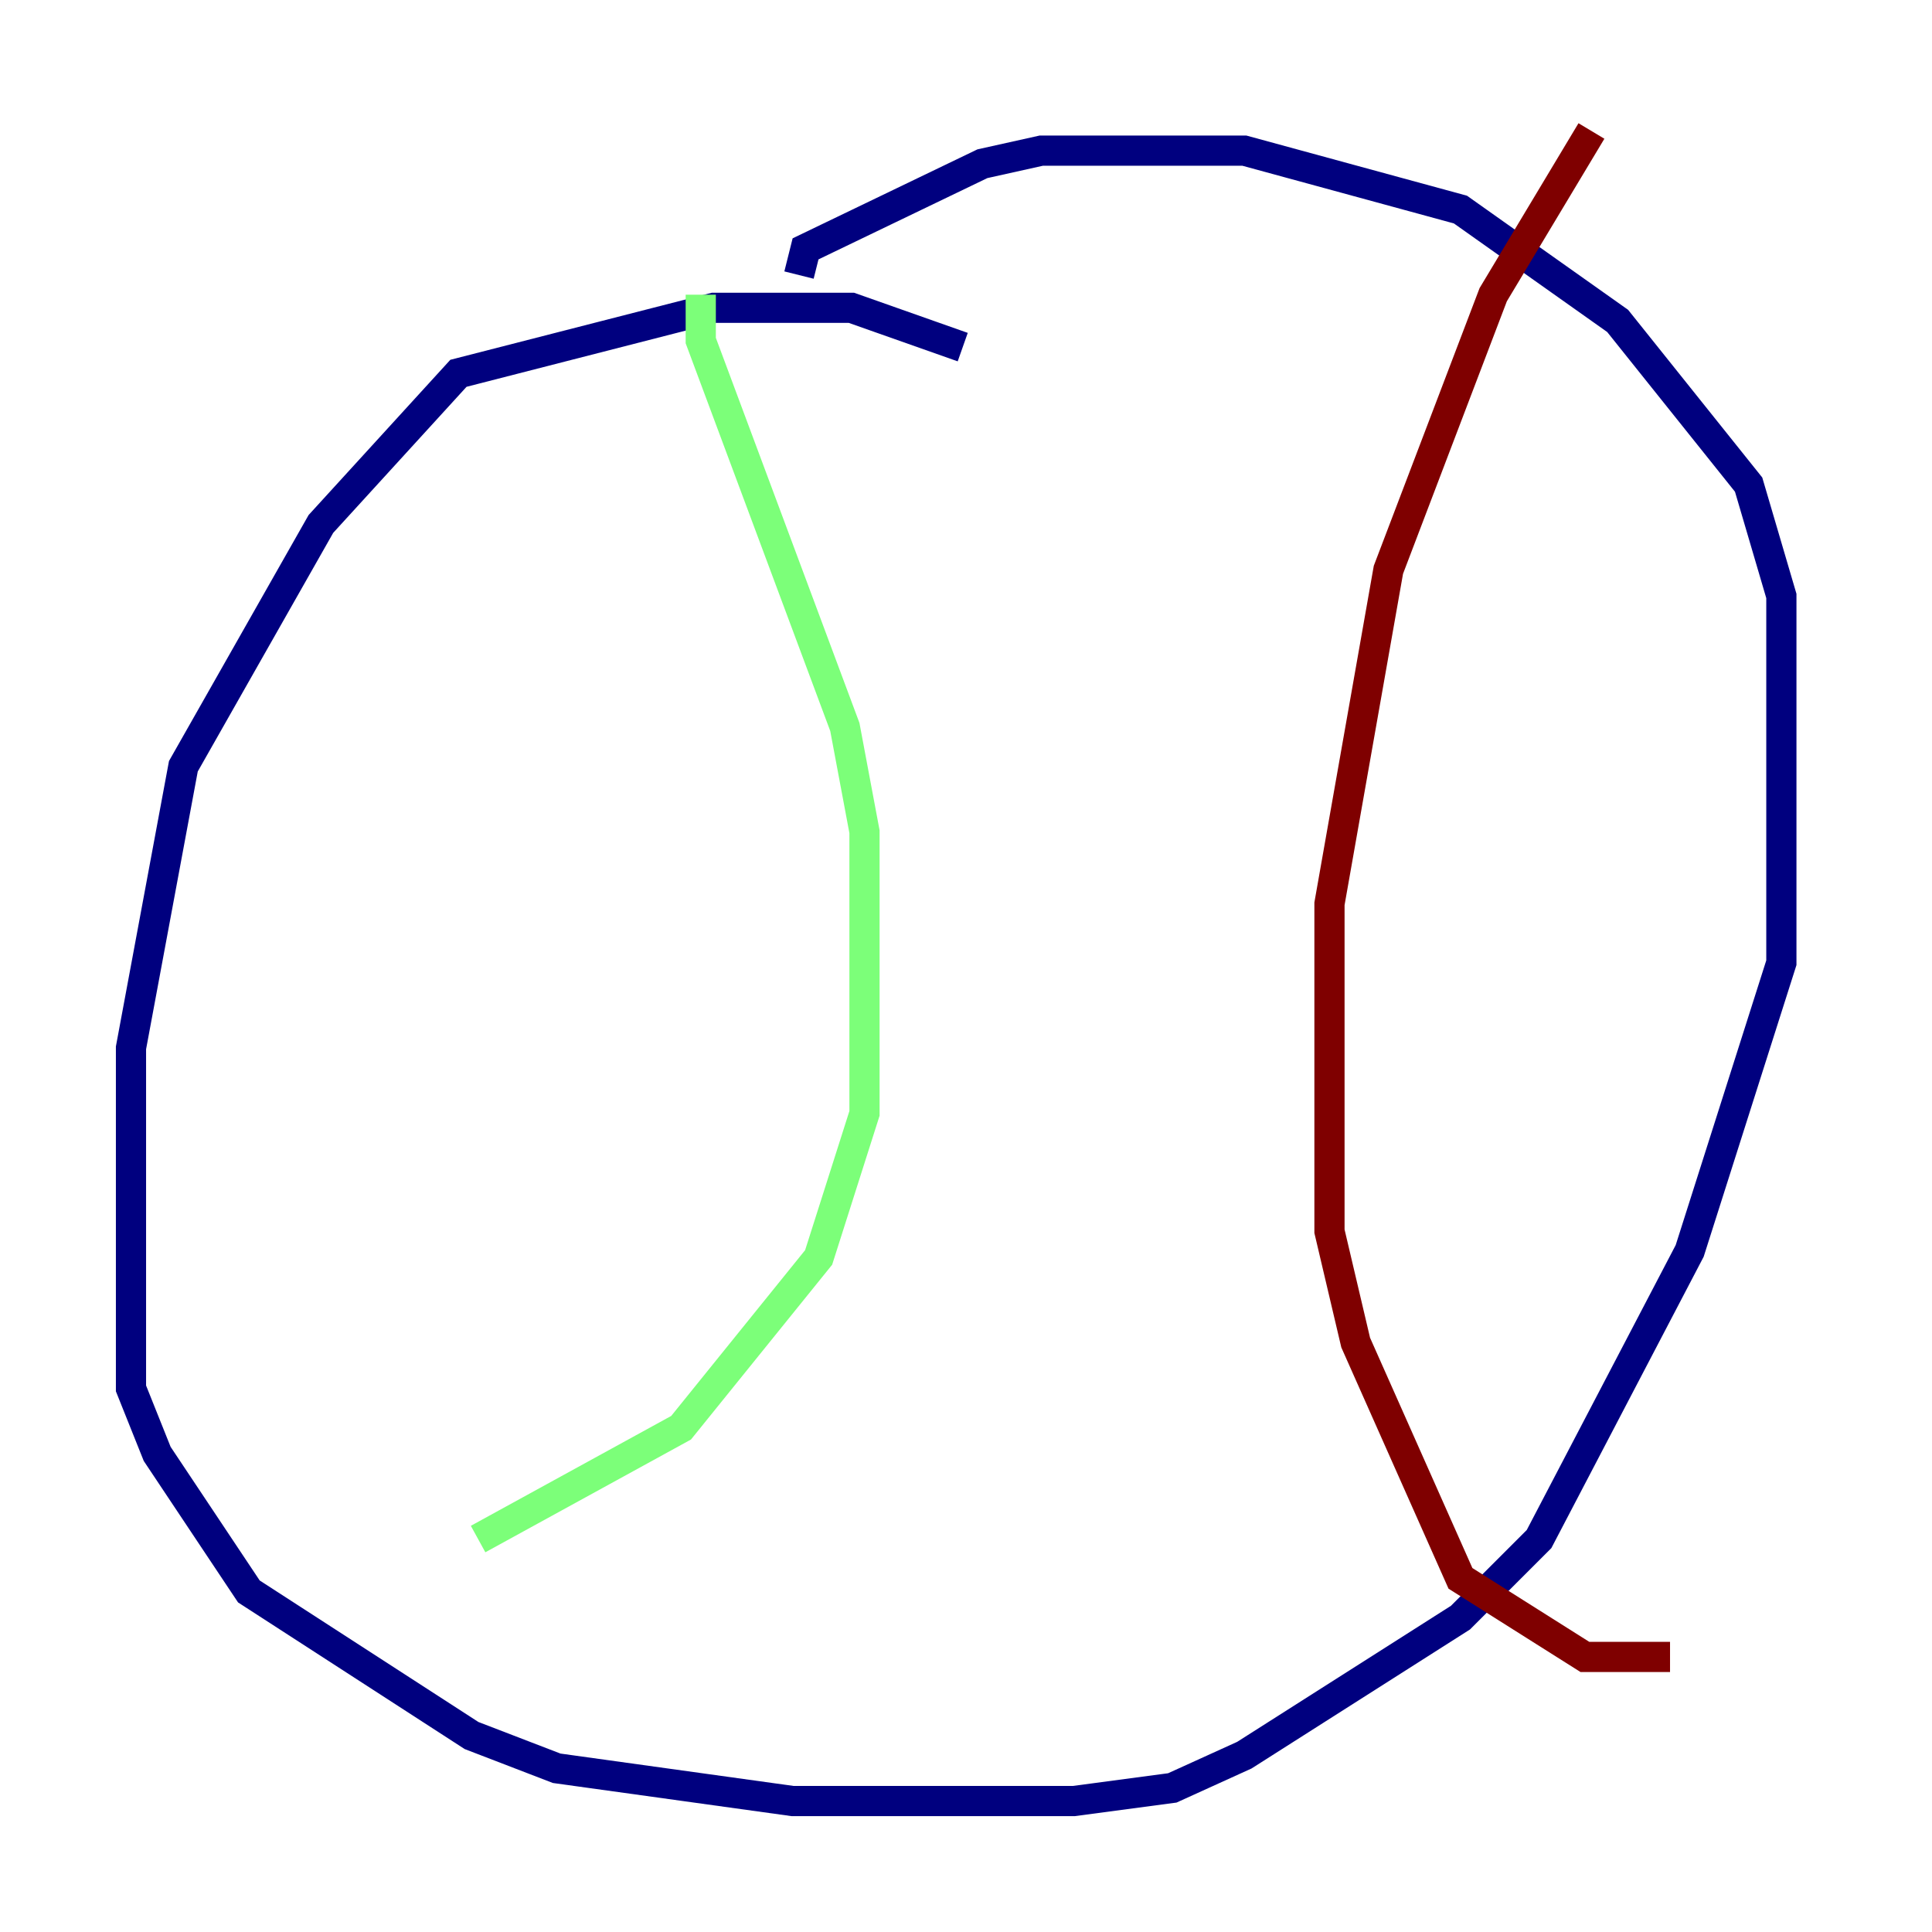 <?xml version="1.0" encoding="utf-8" ?>
<svg baseProfile="tiny" height="128" version="1.2" viewBox="0,0,128,128" width="128" xmlns="http://www.w3.org/2000/svg" xmlns:ev="http://www.w3.org/2001/xml-events" xmlns:xlink="http://www.w3.org/1999/xlink"><defs /><polyline fill="none" points="63.783,22.997 56.407,20.393 47.295,20.393 30.373,24.732 21.261,34.712 12.149,50.766 8.678,69.424 8.678,91.986 10.414,96.325 16.488,105.437 31.241,114.983 36.881,117.153 52.502,119.322 71.159,119.322 77.668,118.454 82.441,116.285 96.759,107.173 101.966,101.966 111.946,82.875 118.02,63.783 118.02,39.485 115.851,32.108 107.173,21.261 96.759,13.885 82.441,9.98 68.99,9.98 65.085,10.848 53.37,16.488 52.936,18.224" stroke="#00007f" stroke-width="2" /><polyline fill="none" points="46.427,19.525 46.427,22.563 55.973,48.163 57.275,55.105 57.275,73.763 54.237,83.308 45.125,94.59 31.675,101.966" stroke="#7cff79" stroke-width="2" /><polyline fill="none" points="105.437,8.678 98.929,19.525 91.986,37.749 88.081,59.878 88.081,81.573 89.817,88.949 96.759,104.57 105.003,109.776 110.644,109.776" stroke="#7f0000" stroke-width="2" /></svg>